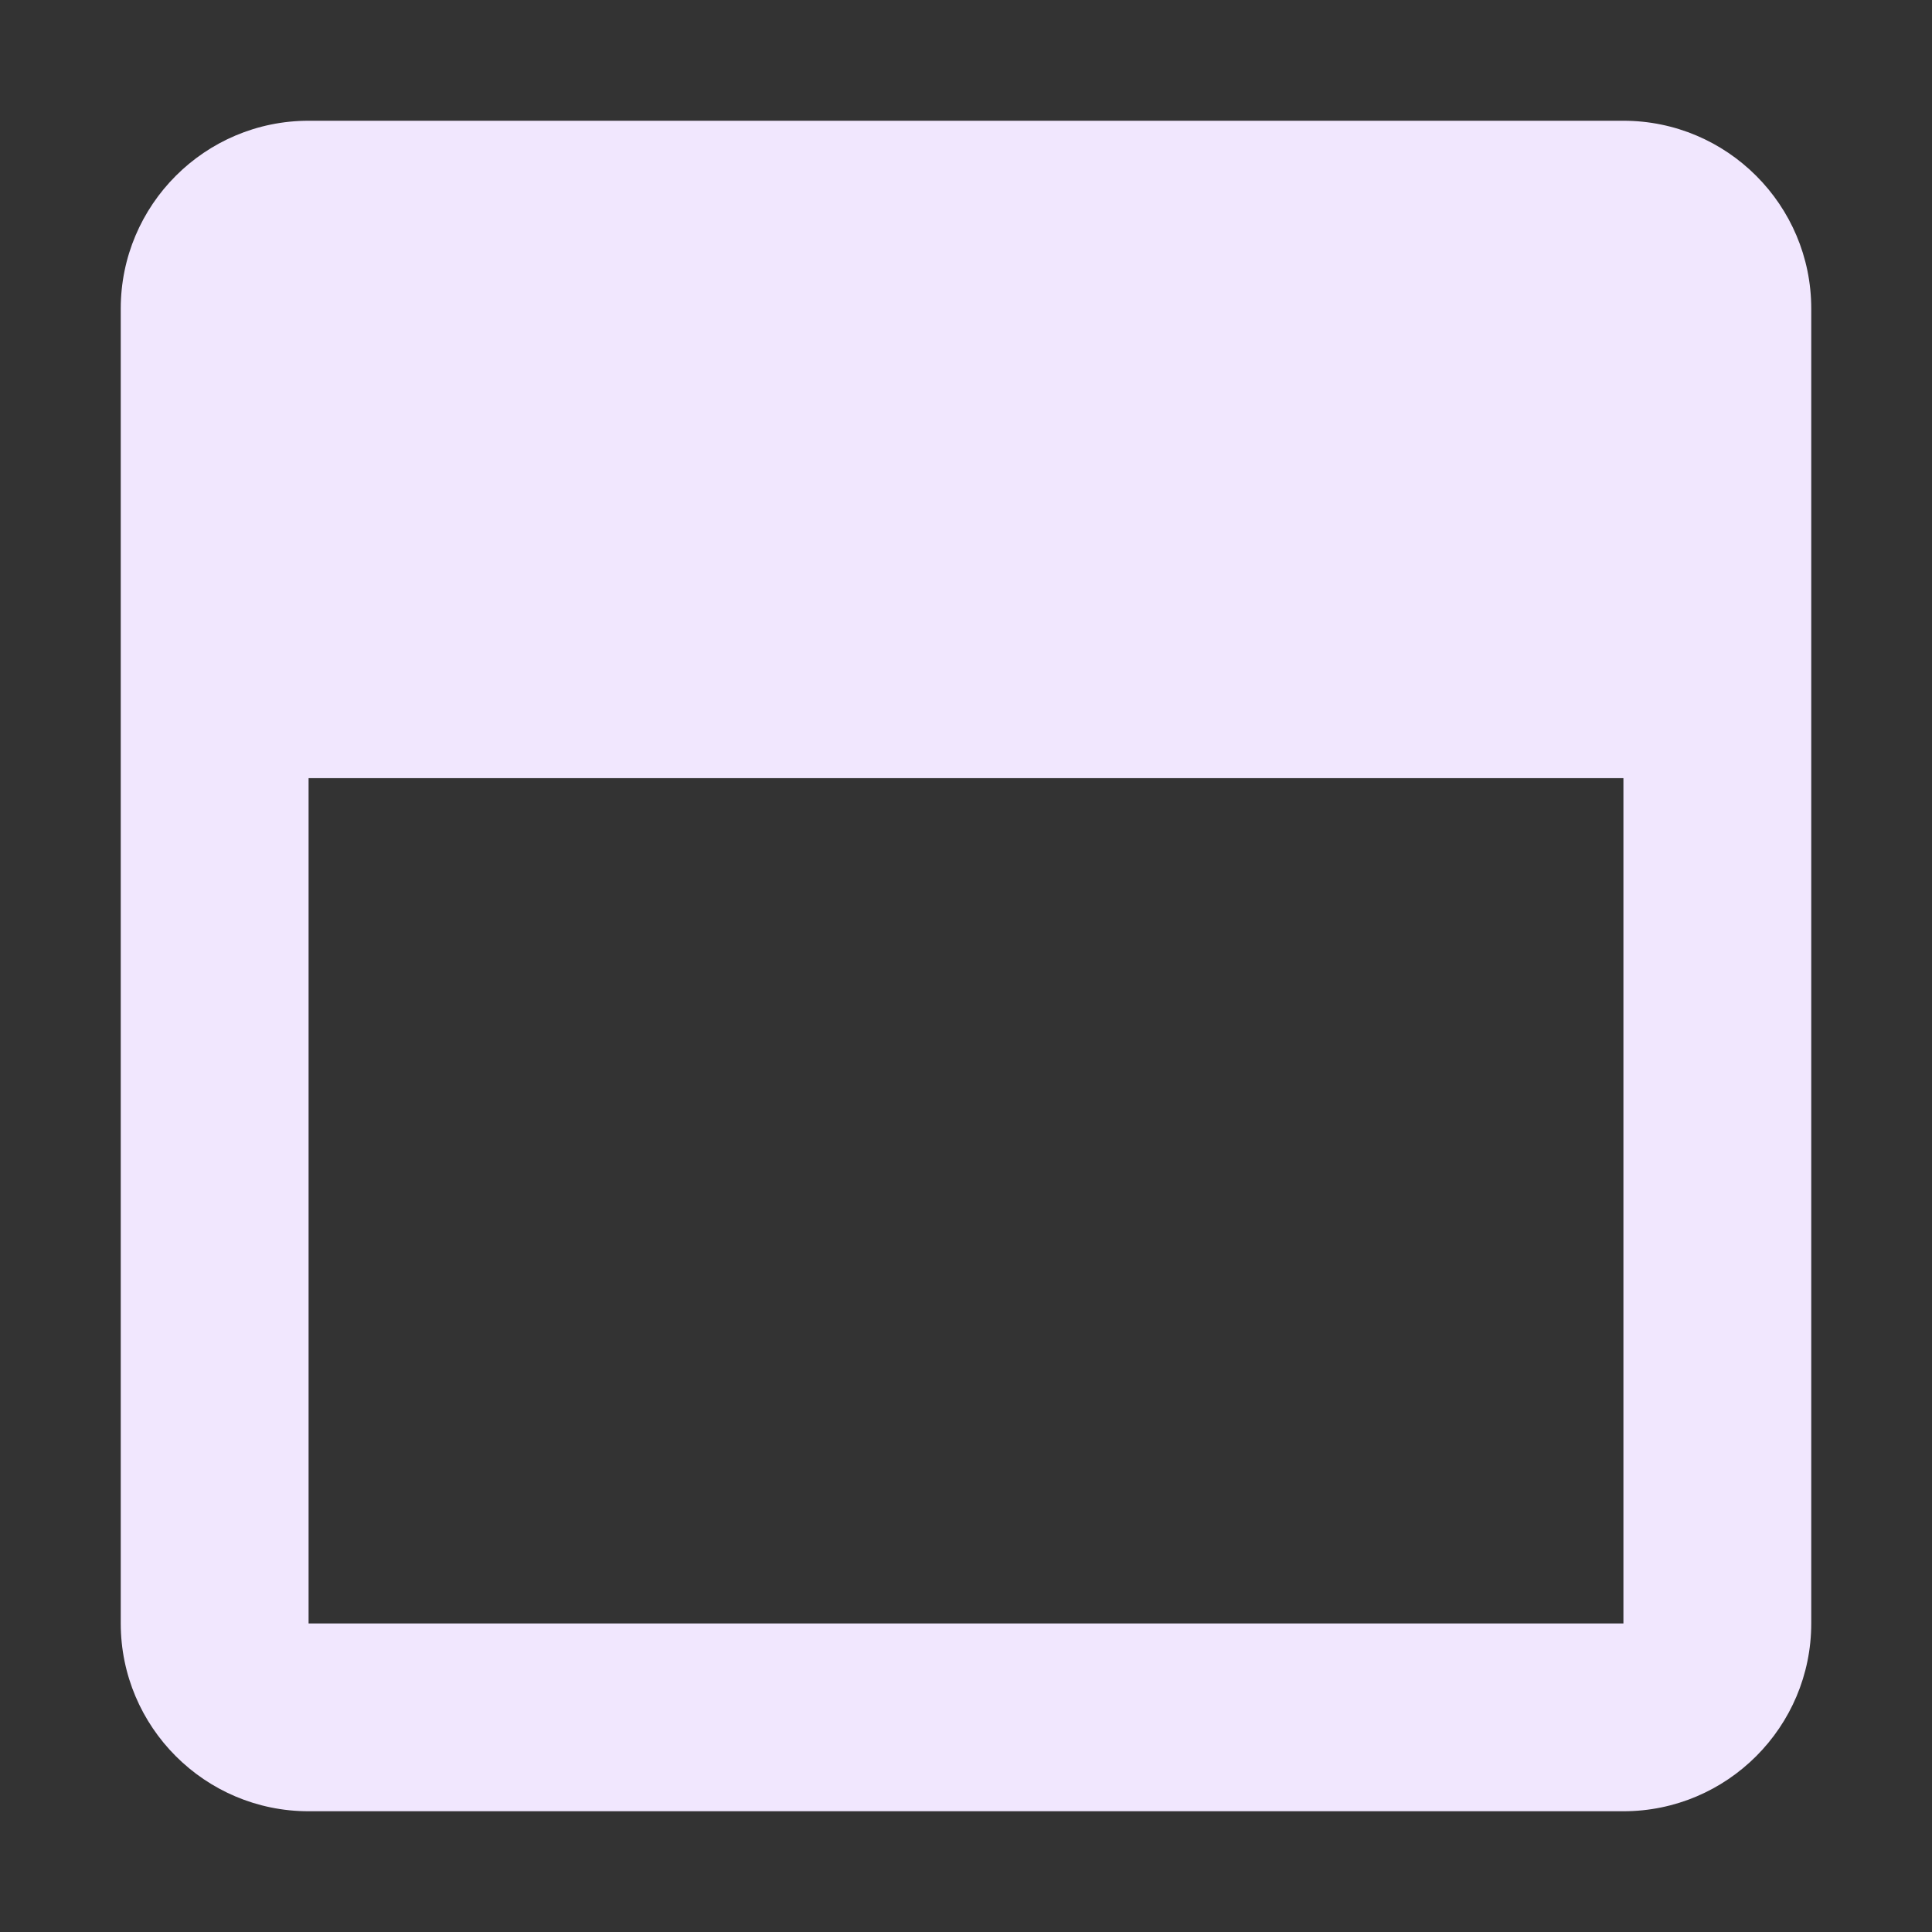 <svg width="32" height="32" viewBox="0 0 32 32" fill="none" xmlns="http://www.w3.org/2000/svg">
<rect x="0" y="0" width="32" height="32" fill="#333333" stroke="none"/>
<path d="M5.111 2C3.395 2 2 3.395 2 5.111V26.889C2 28.605 3.395 30 5.111 30H26.889C28.605 30 30 28.605 30 26.889V5.111C30 3.395 28.605 2 26.889 2H5.111ZM5.111 26.889V12.889H26.889V26.889H5.111Z" fill="#F1E7FE" />
</svg>
